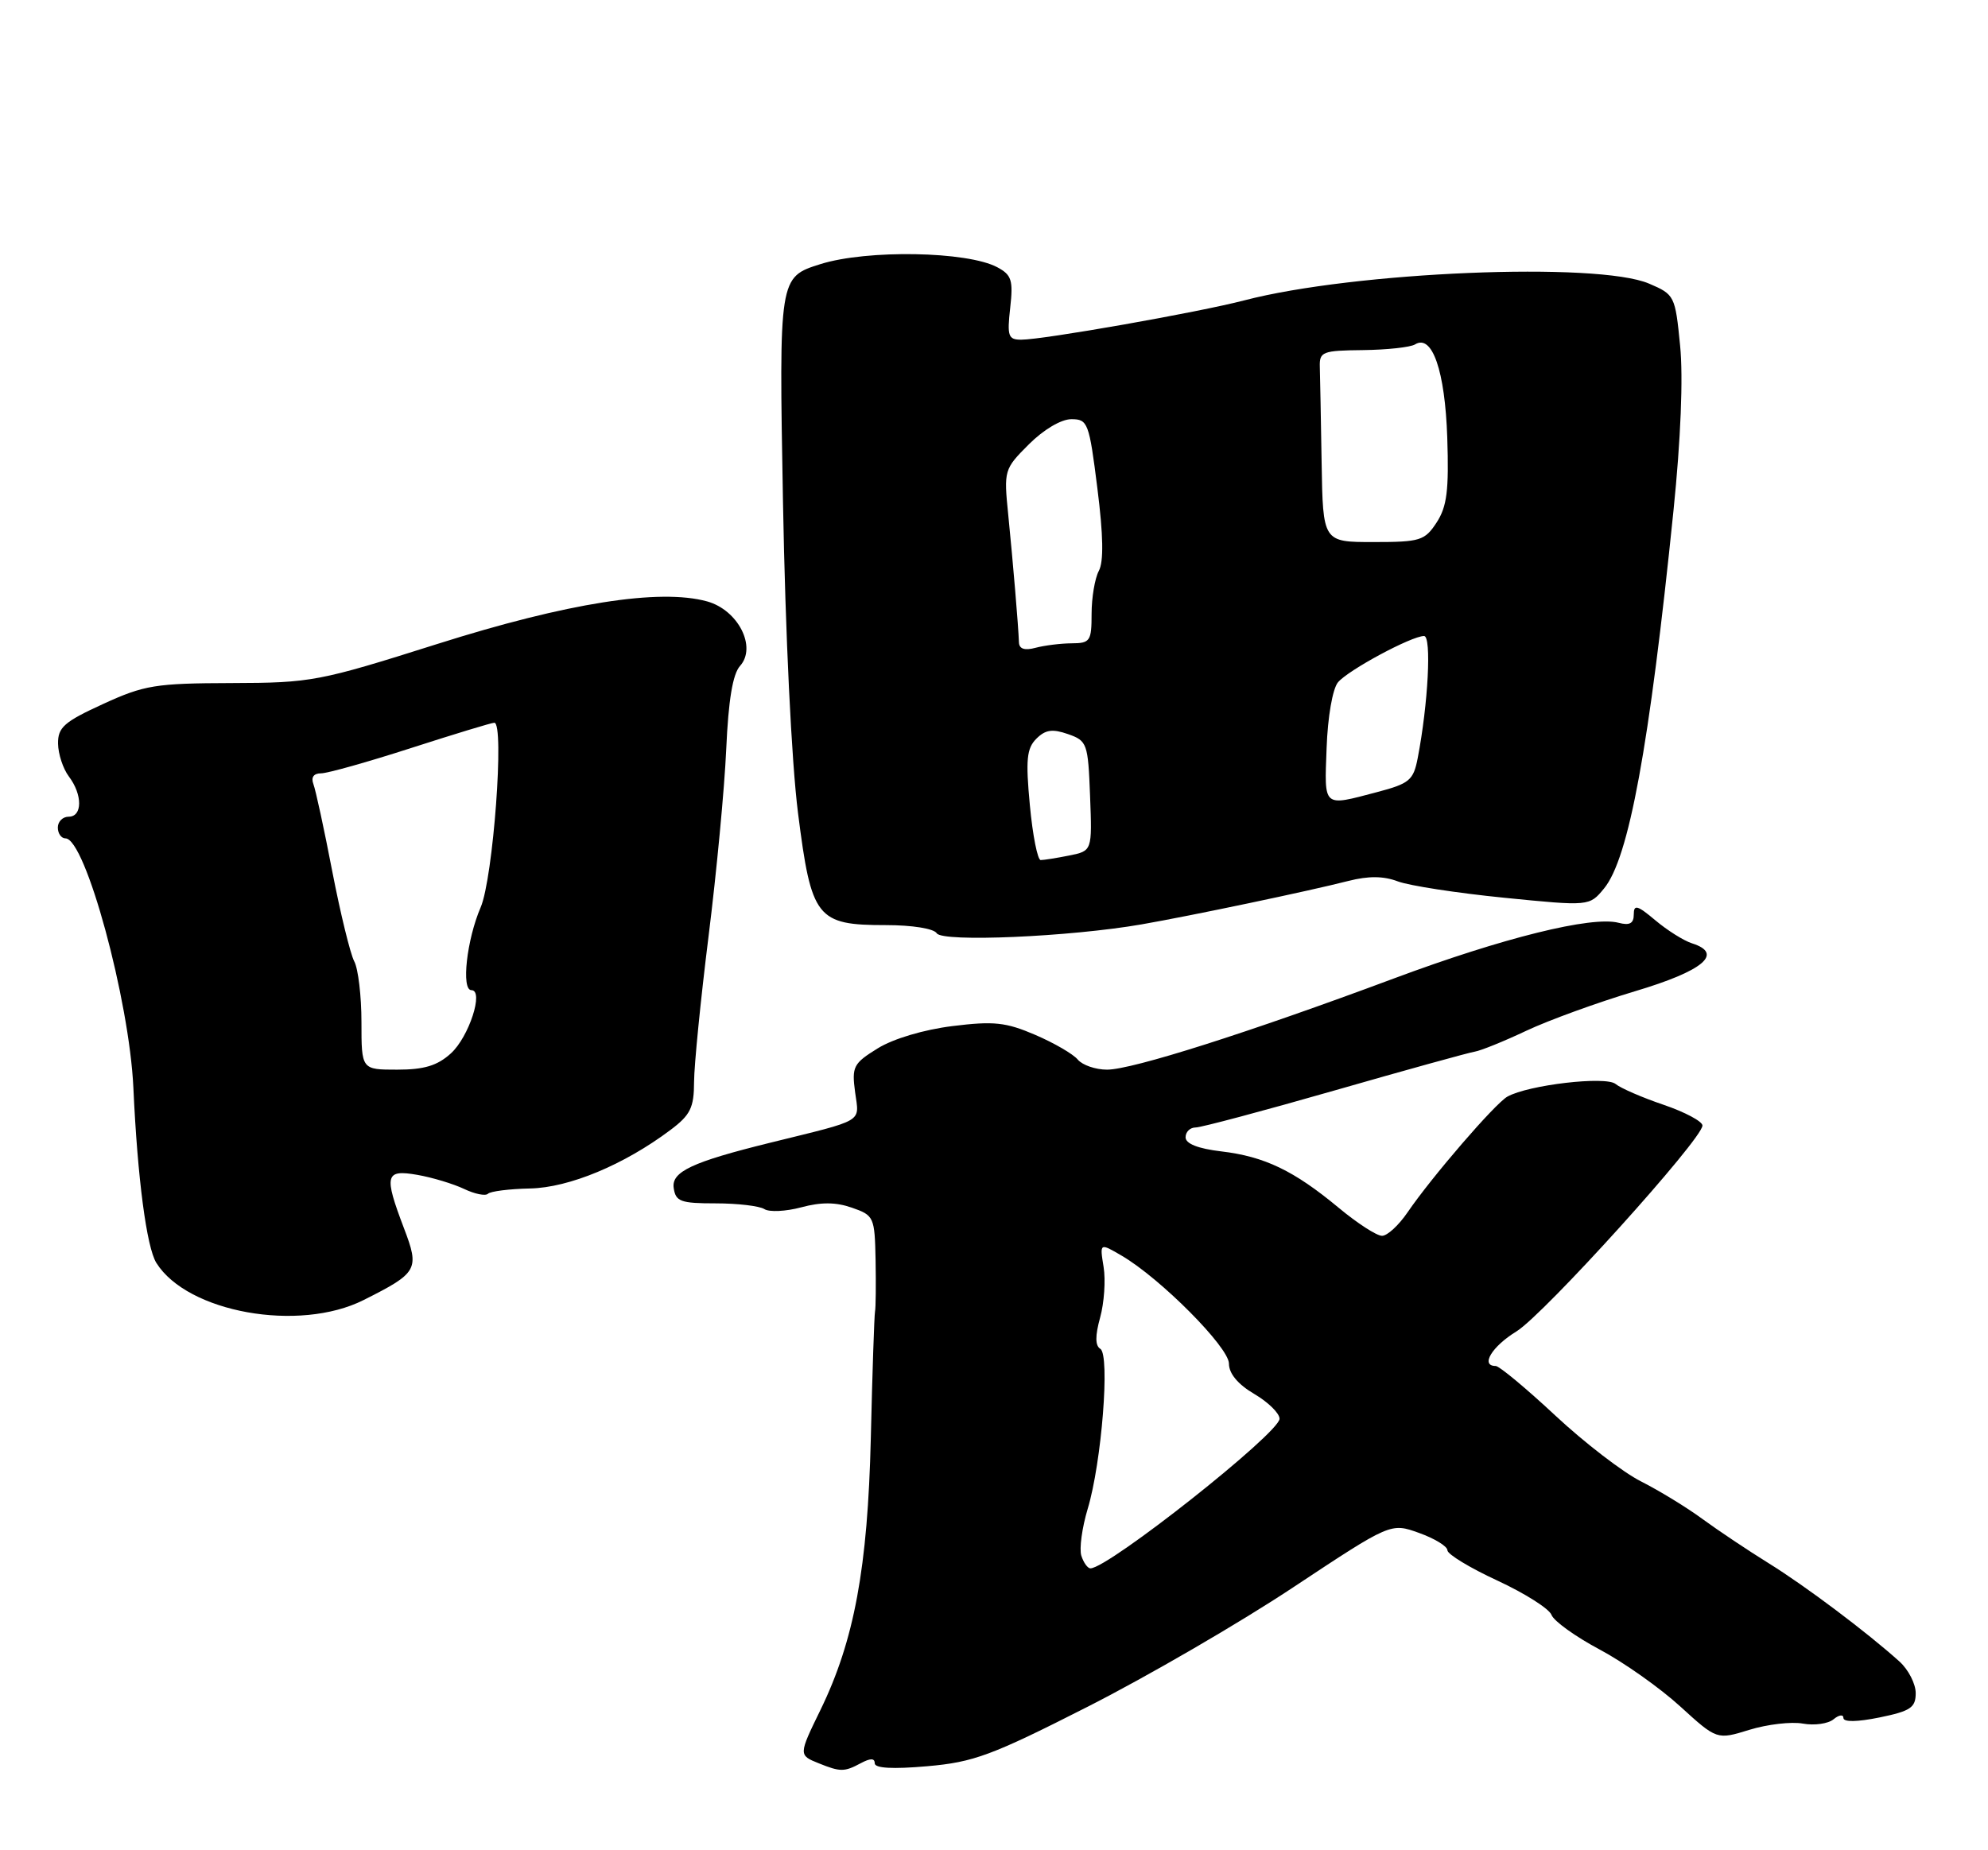 <?xml version="1.0" encoding="UTF-8" standalone="no"?>
<!DOCTYPE svg PUBLIC "-//W3C//DTD SVG 1.1//EN" "http://www.w3.org/Graphics/SVG/1.1/DTD/svg11.dtd" >
<svg xmlns="http://www.w3.org/2000/svg" xmlns:xlink="http://www.w3.org/1999/xlink" version="1.1" viewBox="0 0 275 256">
 <g >
 <path fill="currentColor"
d=" M 119.07 243.96 C 120.40 243.25 121.00 243.25 121.00 243.97 C 121.00 244.66 123.48 244.80 128.25 244.38 C 134.69 243.82 137.17 242.90 150.49 236.13 C 158.74 231.94 171.54 224.51 178.93 219.60 C 192.38 210.69 192.38 210.69 196.30 212.10 C 198.45 212.87 200.22 213.95 200.22 214.50 C 200.23 215.05 203.34 216.94 207.13 218.69 C 210.92 220.45 214.29 222.58 214.62 223.44 C 214.94 224.30 217.94 226.45 221.28 228.23 C 224.62 230.01 229.63 233.55 232.42 236.10 C 237.50 240.73 237.50 240.73 242.00 239.34 C 244.47 238.58 247.80 238.19 249.39 238.48 C 250.98 238.77 252.90 238.50 253.64 237.88 C 254.39 237.26 255.00 237.18 255.00 237.70 C 255.00 238.29 256.90 238.26 260.00 237.63 C 264.28 236.75 265.00 236.27 265.00 234.27 C 265.00 232.98 263.99 231.01 262.75 229.89 C 258.28 225.86 249.74 219.44 244.67 216.30 C 241.83 214.54 237.70 211.78 235.50 210.17 C 233.30 208.55 229.47 206.22 227.00 204.97 C 224.53 203.73 219.19 199.63 215.15 195.86 C 211.11 192.09 207.39 189.00 206.90 189.00 C 204.74 189.00 206.36 186.31 209.78 184.21 C 213.59 181.86 235.50 157.60 235.50 155.73 C 235.50 155.16 233.08 153.87 230.12 152.86 C 227.17 151.86 224.18 150.56 223.48 149.98 C 222.12 148.86 211.41 150.11 208.52 151.73 C 206.81 152.69 198.05 162.85 194.71 167.74 C 193.49 169.53 191.91 170.99 191.18 170.99 C 190.45 171.00 187.75 169.25 185.18 167.11 C 178.99 161.97 174.93 160.02 168.95 159.31 C 165.73 158.93 164.00 158.25 164.00 157.36 C 164.00 156.61 164.62 156.00 165.39 156.00 C 166.15 156.00 174.81 153.69 184.64 150.87 C 194.46 148.05 203.18 145.64 204.00 145.51 C 204.82 145.38 208.04 144.08 211.15 142.61 C 214.25 141.15 221.00 138.70 226.14 137.16 C 235.62 134.34 238.50 131.93 234.05 130.52 C 232.92 130.16 230.64 128.73 228.99 127.34 C 226.49 125.24 226.00 125.10 226.00 126.53 C 226.00 127.77 225.43 128.08 223.90 127.68 C 220.19 126.71 207.89 129.76 192.82 135.38 C 172.72 142.88 156.61 148.00 153.14 148.00 C 151.55 148.00 149.73 147.37 149.09 146.61 C 148.46 145.84 145.80 144.30 143.19 143.18 C 139.14 141.44 137.47 141.26 131.76 141.97 C 127.80 142.46 123.57 143.72 121.42 145.05 C 118.04 147.14 117.81 147.58 118.29 151.14 C 118.86 155.39 119.78 154.84 106.50 158.12 C 95.76 160.77 92.88 162.12 93.19 164.35 C 93.46 166.25 94.13 166.50 99.00 166.50 C 102.03 166.50 105.05 166.86 105.73 167.29 C 106.40 167.73 108.70 167.62 110.83 167.05 C 113.57 166.31 115.63 166.32 117.85 167.10 C 120.90 168.16 121.00 168.39 121.12 174.35 C 121.18 177.73 121.15 180.94 121.04 181.48 C 120.94 182.02 120.67 189.89 120.46 198.98 C 120.03 216.92 118.17 226.99 113.49 236.60 C 110.46 242.81 110.46 242.85 113.25 243.97 C 116.25 245.18 116.80 245.18 119.07 243.96 Z  M 50.29 179.88 C 57.80 176.11 58.06 175.65 55.88 169.94 C 53.08 162.57 53.28 161.78 57.75 162.56 C 59.81 162.92 62.71 163.80 64.19 164.50 C 65.67 165.21 67.16 165.51 67.50 165.17 C 67.84 164.83 70.45 164.50 73.31 164.44 C 78.72 164.33 86.32 161.17 92.75 156.34 C 95.51 154.27 96.00 153.26 96.01 149.70 C 96.02 147.39 96.92 138.30 98.02 129.50 C 99.12 120.70 100.22 109.06 100.46 103.64 C 100.76 96.87 101.36 93.26 102.37 92.14 C 104.72 89.52 102.10 84.40 97.81 83.21 C 91.25 81.40 78.44 83.42 60.50 89.10 C 44.10 94.29 43.09 94.48 32.00 94.51 C 21.50 94.54 19.96 94.79 14.25 97.41 C 8.88 99.87 8.00 100.64 8.03 102.89 C 8.05 104.32 8.72 106.37 9.53 107.44 C 11.43 109.96 11.42 113.00 9.50 113.00 C 8.68 113.00 8.00 113.67 8.00 114.50 C 8.00 115.33 8.48 116.00 9.06 116.00 C 11.81 116.00 17.89 138.35 18.45 150.50 C 19.02 163.02 20.28 172.58 21.63 174.74 C 25.92 181.60 41.36 184.37 50.29 179.88 Z  M 157.91 127.90 C 164.75 126.71 181.06 123.29 186.52 121.89 C 189.31 121.18 191.39 121.20 193.36 121.95 C 194.92 122.54 201.52 123.56 208.03 124.21 C 219.86 125.39 219.86 125.39 221.88 122.94 C 225.32 118.78 228.15 103.37 231.49 70.68 C 232.50 60.81 232.85 52.20 232.41 47.82 C 231.73 40.92 231.65 40.75 228.11 39.24 C 220.99 36.19 187.33 37.59 172.12 41.56 C 165.76 43.22 144.33 47.00 141.26 47.00 C 139.47 47.00 139.30 46.51 139.74 42.60 C 140.17 38.77 139.94 38.04 137.96 36.98 C 133.82 34.76 119.94 34.52 113.50 36.54 C 107.75 38.35 107.75 38.35 108.31 69.43 C 108.64 87.82 109.49 105.40 110.39 112.50 C 112.24 127.08 112.96 128.00 122.55 128.00 C 126.19 128.00 129.18 128.48 129.58 129.13 C 130.36 130.39 148.01 129.62 157.91 127.90 Z  M 149.58 215.25 C 149.28 214.29 149.68 211.37 150.46 208.77 C 152.39 202.38 153.57 187.47 152.21 186.63 C 151.49 186.19 151.48 184.84 152.18 182.30 C 152.74 180.28 152.96 177.12 152.66 175.29 C 152.12 171.96 152.12 171.96 155.15 173.73 C 160.52 176.87 170.00 186.41 170.00 188.67 C 170.00 190.05 171.24 191.54 173.50 192.87 C 175.43 194.00 177.00 195.55 177.00 196.30 C 177.00 198.27 153.32 217.00 150.84 217.00 C 150.45 217.00 149.89 216.21 149.58 215.25 Z  M 50.00 141.43 C 50.00 137.82 49.55 134.03 49.00 133.01 C 48.46 131.99 47.09 126.38 45.96 120.55 C 44.84 114.72 43.66 109.29 43.35 108.48 C 43.00 107.55 43.39 107.00 44.41 107.00 C 45.31 107.00 50.91 105.42 56.86 103.50 C 62.82 101.58 68.00 100.00 68.38 100.00 C 69.81 100.00 68.22 121.53 66.49 125.54 C 64.56 130.02 63.78 137.00 65.21 137.00 C 66.98 137.00 64.87 143.48 62.37 145.75 C 60.50 147.45 58.67 148.00 54.94 148.00 C 50.00 148.00 50.00 148.00 50.00 141.43 Z  M 142.46 111.41 C 141.87 105.12 142.02 103.55 143.36 102.21 C 144.61 100.96 145.58 100.82 147.73 101.57 C 150.39 102.50 150.51 102.85 150.79 110.14 C 151.08 117.73 151.08 117.73 147.91 118.37 C 146.17 118.72 144.39 119.00 143.96 119.00 C 143.53 119.00 142.85 115.59 142.46 111.41 Z  M 183.51 103.48 C 183.66 99.19 184.34 95.30 185.08 94.41 C 186.48 92.72 195.26 88.00 196.99 88.00 C 198.05 88.00 197.56 97.40 196.11 104.90 C 195.52 107.96 194.97 108.42 190.48 109.60 C 182.93 111.59 183.20 111.83 183.51 103.48 Z  M 140.95 88.87 C 140.87 86.62 140.14 77.92 139.47 71.23 C 138.85 65.07 138.89 64.91 142.32 61.48 C 144.36 59.44 146.79 58.00 148.20 58.00 C 150.48 58.00 150.66 58.47 151.80 67.56 C 152.62 74.05 152.69 77.72 152.00 78.99 C 151.45 80.02 151.00 82.70 151.00 84.93 C 151.00 88.70 150.80 89.00 148.25 89.01 C 146.74 89.02 144.49 89.30 143.25 89.63 C 141.73 90.04 140.98 89.79 140.95 88.87 Z  M 182.82 64.00 C 182.72 57.95 182.61 51.99 182.57 50.75 C 182.51 48.66 182.94 48.50 188.55 48.44 C 191.87 48.40 195.11 48.05 195.75 47.65 C 198.12 46.19 199.89 51.31 200.20 60.54 C 200.44 67.86 200.16 70.09 198.73 72.29 C 197.08 74.81 196.46 75.00 189.98 75.00 C 183.00 75.00 183.00 75.00 182.82 64.00 Z "/>
</g>
</svg>
